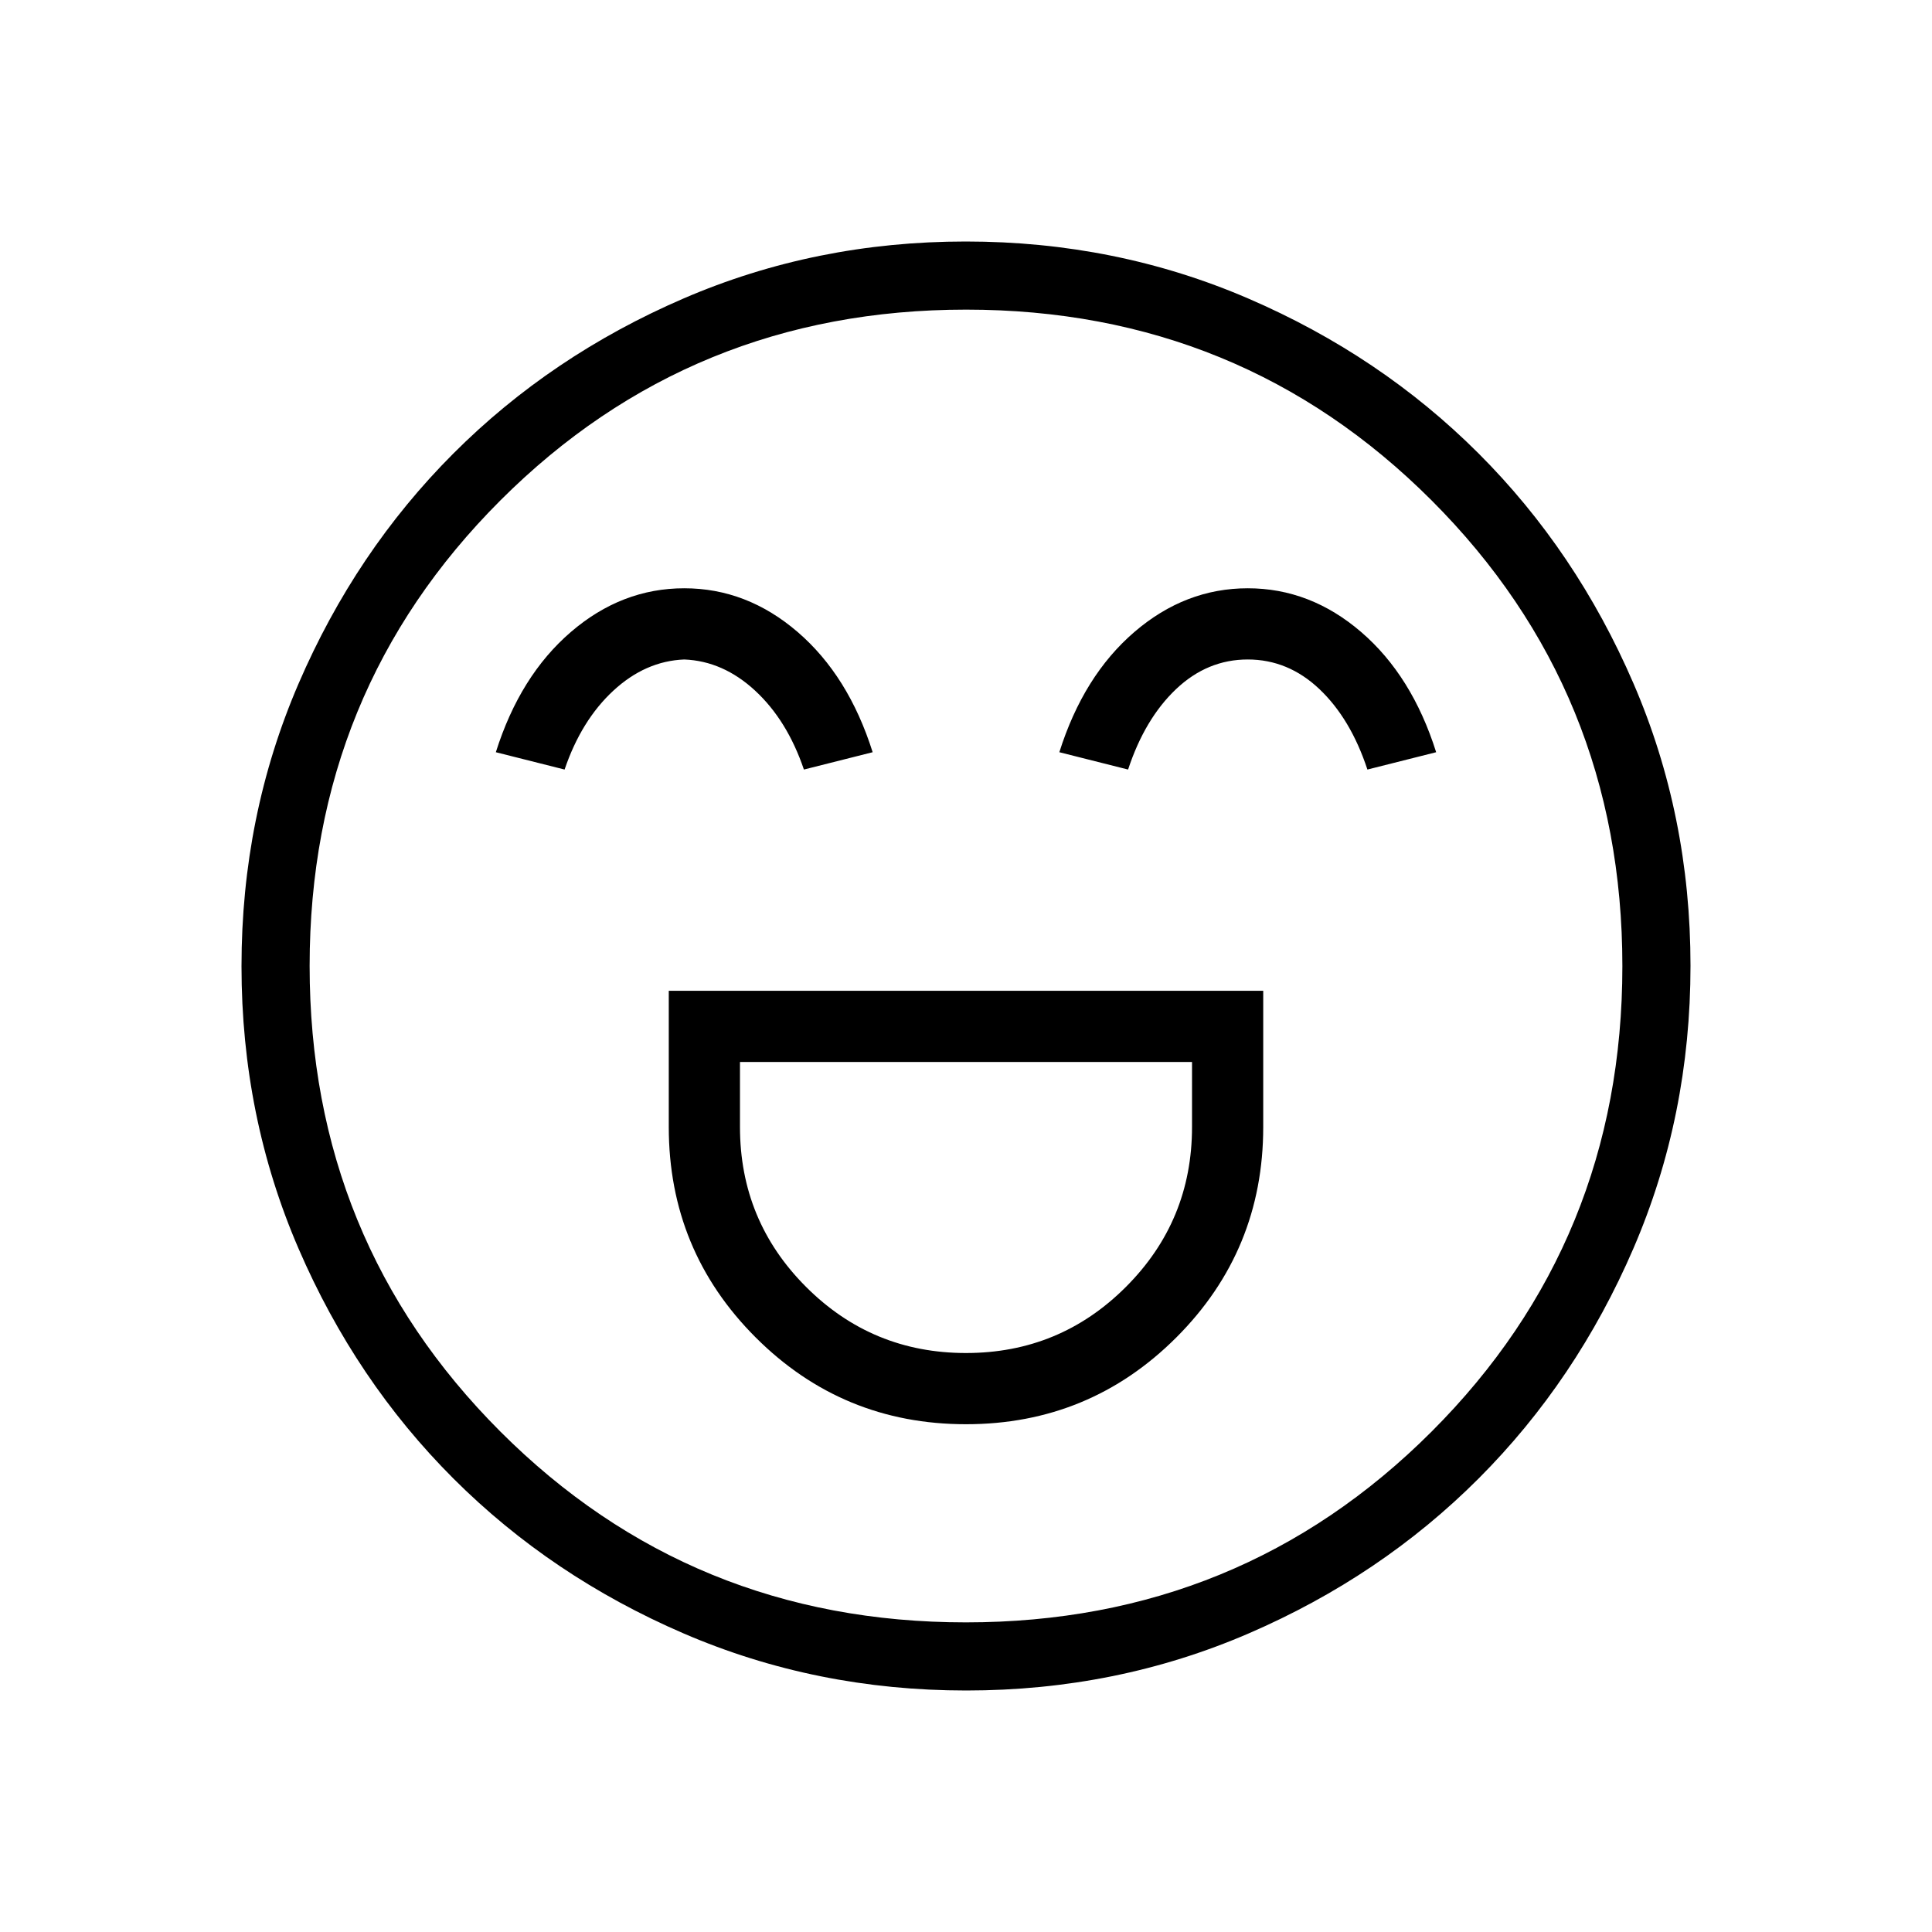 <svg xmlns="http://www.w3.org/2000/svg" height="40" viewBox="0 -960 960 960" width="40"><path d="M332.31-467.69V-400q0 61.38 43.15 104.54 43.16 43.15 104.54 43.15 61.38 0 104.54-43.15 43.15-43.16 43.15-104.54v-67.69H332.31Zm147.69 180q-46.62 0-79.46-32.85-32.85-32.84-32.85-79.46v-32.31h224.62V-400q0 46.62-32.85 79.46-32.84 32.85-79.46 32.85Zm-140-380q-31.08 0-56.35 21.73-25.27 21.73-37.27 59.73l34.16 8.61q8.31-24.46 24.23-39.19 15.92-14.73 35.23-15.5 19.31.77 35.23 15.5 15.92 14.73 24.23 39.19l34.16-8.61q-12-38-37.27-59.73-25.27-21.73-56.35-21.73Zm280 0q-31.08 0-56.35 21.73-25.27 21.73-37.27 59.73l34.16 8.61q8.31-25.23 23.84-39.96 15.54-14.73 35.62-14.73t35.62 14.73q15.53 14.73 23.84 39.96l34.16-8.61q-12-38-37.27-59.73-25.27-21.73-56.35-21.73ZM480.13-120q-74.67 0-140.41-28.34-65.73-28.34-114.36-76.92-48.63-48.58-76.99-114.26Q120-405.19 120-479.87q0-74.67 28.34-140.41 28.34-65.73 76.92-114.36 48.58-48.63 114.26-76.99Q405.19-840 479.87-840q74.67 0 140.41 28.34 65.73 28.34 114.36 76.92 48.63 48.58 76.99 114.26Q840-554.81 840-480.13q0 74.67-28.34 140.41-28.34 65.73-76.92 114.36-48.58 48.63-114.26 76.99Q554.81-120 480.13-120ZM480-480Zm-.05 326.15q136.56 0 231.38-94.77t94.82-231.33q0-136.56-94.77-231.38t-231.33-94.82q-136.56 0-231.38 94.77t-94.82 231.33q0 136.56 94.77 231.38t231.33 94.82Z"/></svg>